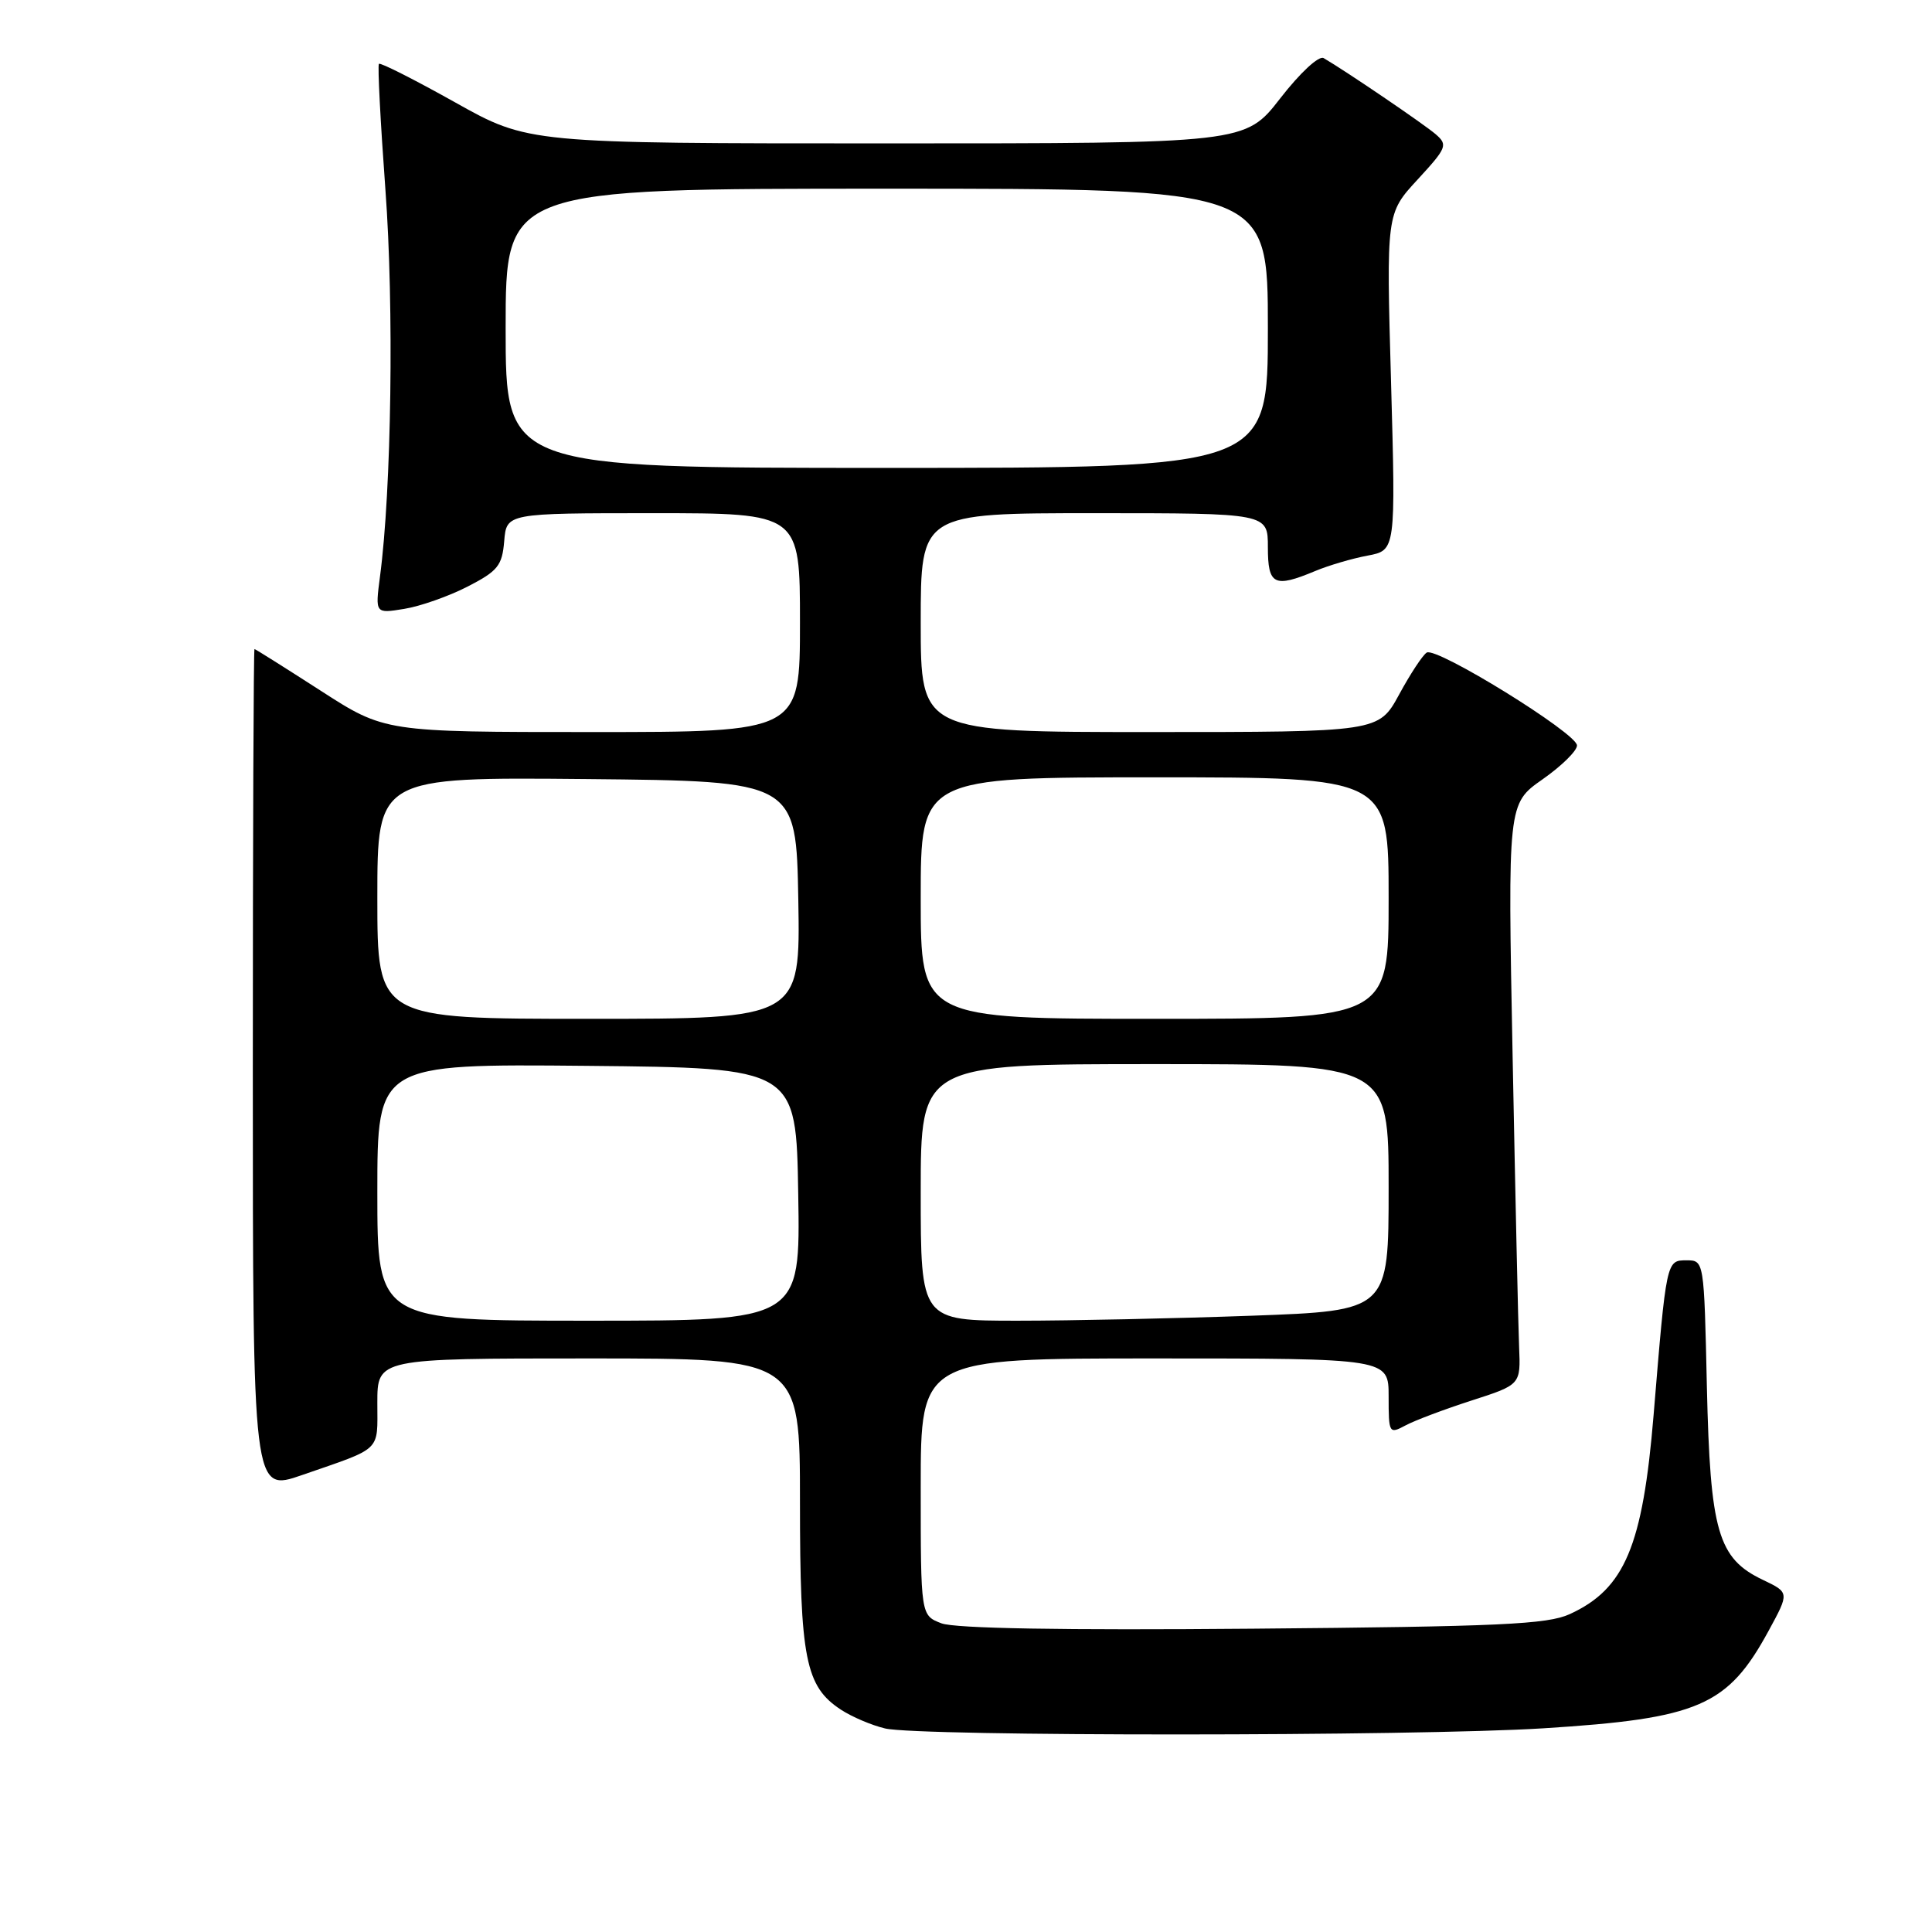 <?xml version="1.0" encoding="UTF-8" standalone="no"?>
<!DOCTYPE svg PUBLIC "-//W3C//DTD SVG 1.1//EN" "http://www.w3.org/Graphics/SVG/1.1/DTD/svg11.dtd" >
<svg xmlns="http://www.w3.org/2000/svg" xmlns:xlink="http://www.w3.org/1999/xlink" version="1.1" viewBox="0 0 256 256">
 <g >
 <path fill="currentColor"
d=" M 204.50 229.01 C 225.12 227.71 228.92 226.07 234.35 216.09 C 237.11 211.02 237.11 211.02 233.59 209.34 C 227.63 206.50 226.61 202.95 226.17 183.75 C 225.80 167.00 225.80 167.00 223.46 167.00 C 220.80 167.00 220.80 167.00 219.11 187.50 C 217.67 204.88 215.29 210.54 208.00 213.88 C 205.03 215.24 198.70 215.53 166.00 215.81 C 140.82 216.03 126.55 215.78 124.75 215.10 C 122.00 214.05 122.00 214.05 122.00 197.02 C 122.00 180.00 122.00 180.00 153.00 180.00 C 184.00 180.00 184.00 180.00 184.00 185.04 C 184.00 189.93 184.06 190.04 186.23 188.88 C 187.45 188.22 191.39 186.74 194.98 185.58 C 201.50 183.48 201.50 183.48 201.29 178.49 C 201.17 175.75 200.79 158.43 200.43 140.00 C 199.78 106.50 199.78 106.50 204.39 103.27 C 206.93 101.49 208.98 99.47 208.96 98.77 C 208.92 97.15 190.34 85.67 189.05 86.47 C 188.52 86.79 186.87 89.30 185.39 92.03 C 182.68 97.00 182.68 97.00 152.34 97.00 C 122.00 97.00 122.00 97.00 122.00 82.50 C 122.00 68.00 122.00 68.00 145.00 68.00 C 168.00 68.00 168.00 68.00 168.00 72.50 C 168.00 77.52 168.82 77.94 174.28 75.66 C 176.05 74.92 179.17 74.00 181.22 73.62 C 184.94 72.92 184.94 72.92 184.32 50.61 C 183.69 28.29 183.69 28.29 187.84 23.79 C 191.71 19.59 191.87 19.20 190.24 17.79 C 188.70 16.46 178.30 9.39 175.39 7.70 C 174.76 7.33 172.27 9.64 169.64 13.03 C 165.00 19.00 165.00 19.00 117.50 19.00 C 70.00 19.00 70.00 19.00 60.28 13.55 C 54.93 10.56 50.40 8.26 50.21 8.46 C 50.02 8.65 50.41 16.16 51.07 25.14 C 52.22 40.61 51.88 64.85 50.35 76.40 C 49.71 81.31 49.71 81.31 53.56 80.68 C 55.68 80.34 59.46 79.01 61.95 77.73 C 65.96 75.67 66.54 74.96 66.81 71.70 C 67.12 68.00 67.12 68.00 86.56 68.00 C 106.00 68.00 106.00 68.00 106.00 82.50 C 106.00 97.00 106.00 97.00 78.49 97.00 C 50.98 97.00 50.98 97.00 42.46 91.50 C 37.77 88.48 33.83 86.00 33.72 86.00 C 33.60 86.00 33.50 111.13 33.50 141.86 C 33.50 197.71 33.50 197.71 40.00 195.46 C 50.74 191.74 50.00 192.45 50.00 185.89 C 50.00 180.00 50.00 180.00 78.00 180.00 C 106.00 180.00 106.00 180.00 106.00 199.03 C 106.00 219.81 106.72 223.46 111.44 226.55 C 112.88 227.49 115.50 228.61 117.28 229.03 C 121.76 230.10 187.47 230.08 204.50 229.01 Z  M 50.00 157.98 C 50.00 140.97 50.00 140.97 77.75 141.23 C 105.50 141.50 105.50 141.50 105.77 158.25 C 106.05 175.00 106.05 175.00 78.02 175.00 C 50.00 175.00 50.00 175.00 50.00 157.98 Z  M 122.00 158.00 C 122.00 141.00 122.00 141.00 153.00 141.00 C 184.00 141.00 184.00 141.00 184.00 157.34 C 184.00 173.68 184.00 173.68 165.84 174.34 C 155.85 174.70 141.90 175.00 134.84 175.00 C 122.00 175.00 122.00 175.00 122.00 158.00 Z  M 50.00 118.98 C 50.00 102.97 50.00 102.97 77.75 103.23 C 105.50 103.50 105.50 103.50 105.78 119.25 C 106.05 135.00 106.05 135.00 78.03 135.00 C 50.00 135.00 50.00 135.00 50.00 118.98 Z  M 122.00 119.00 C 122.00 103.00 122.00 103.00 153.00 103.00 C 184.00 103.00 184.00 103.00 184.00 119.00 C 184.00 135.00 184.00 135.00 153.00 135.00 C 122.00 135.00 122.00 135.00 122.00 119.00 Z  M 67.00 43.50 C 67.00 25.00 67.00 25.00 117.50 25.00 C 168.00 25.00 168.00 25.00 168.00 43.50 C 168.00 62.00 168.00 62.00 117.50 62.00 C 67.00 62.00 67.00 62.00 67.00 43.50 Z "/>
</g>
</svg>